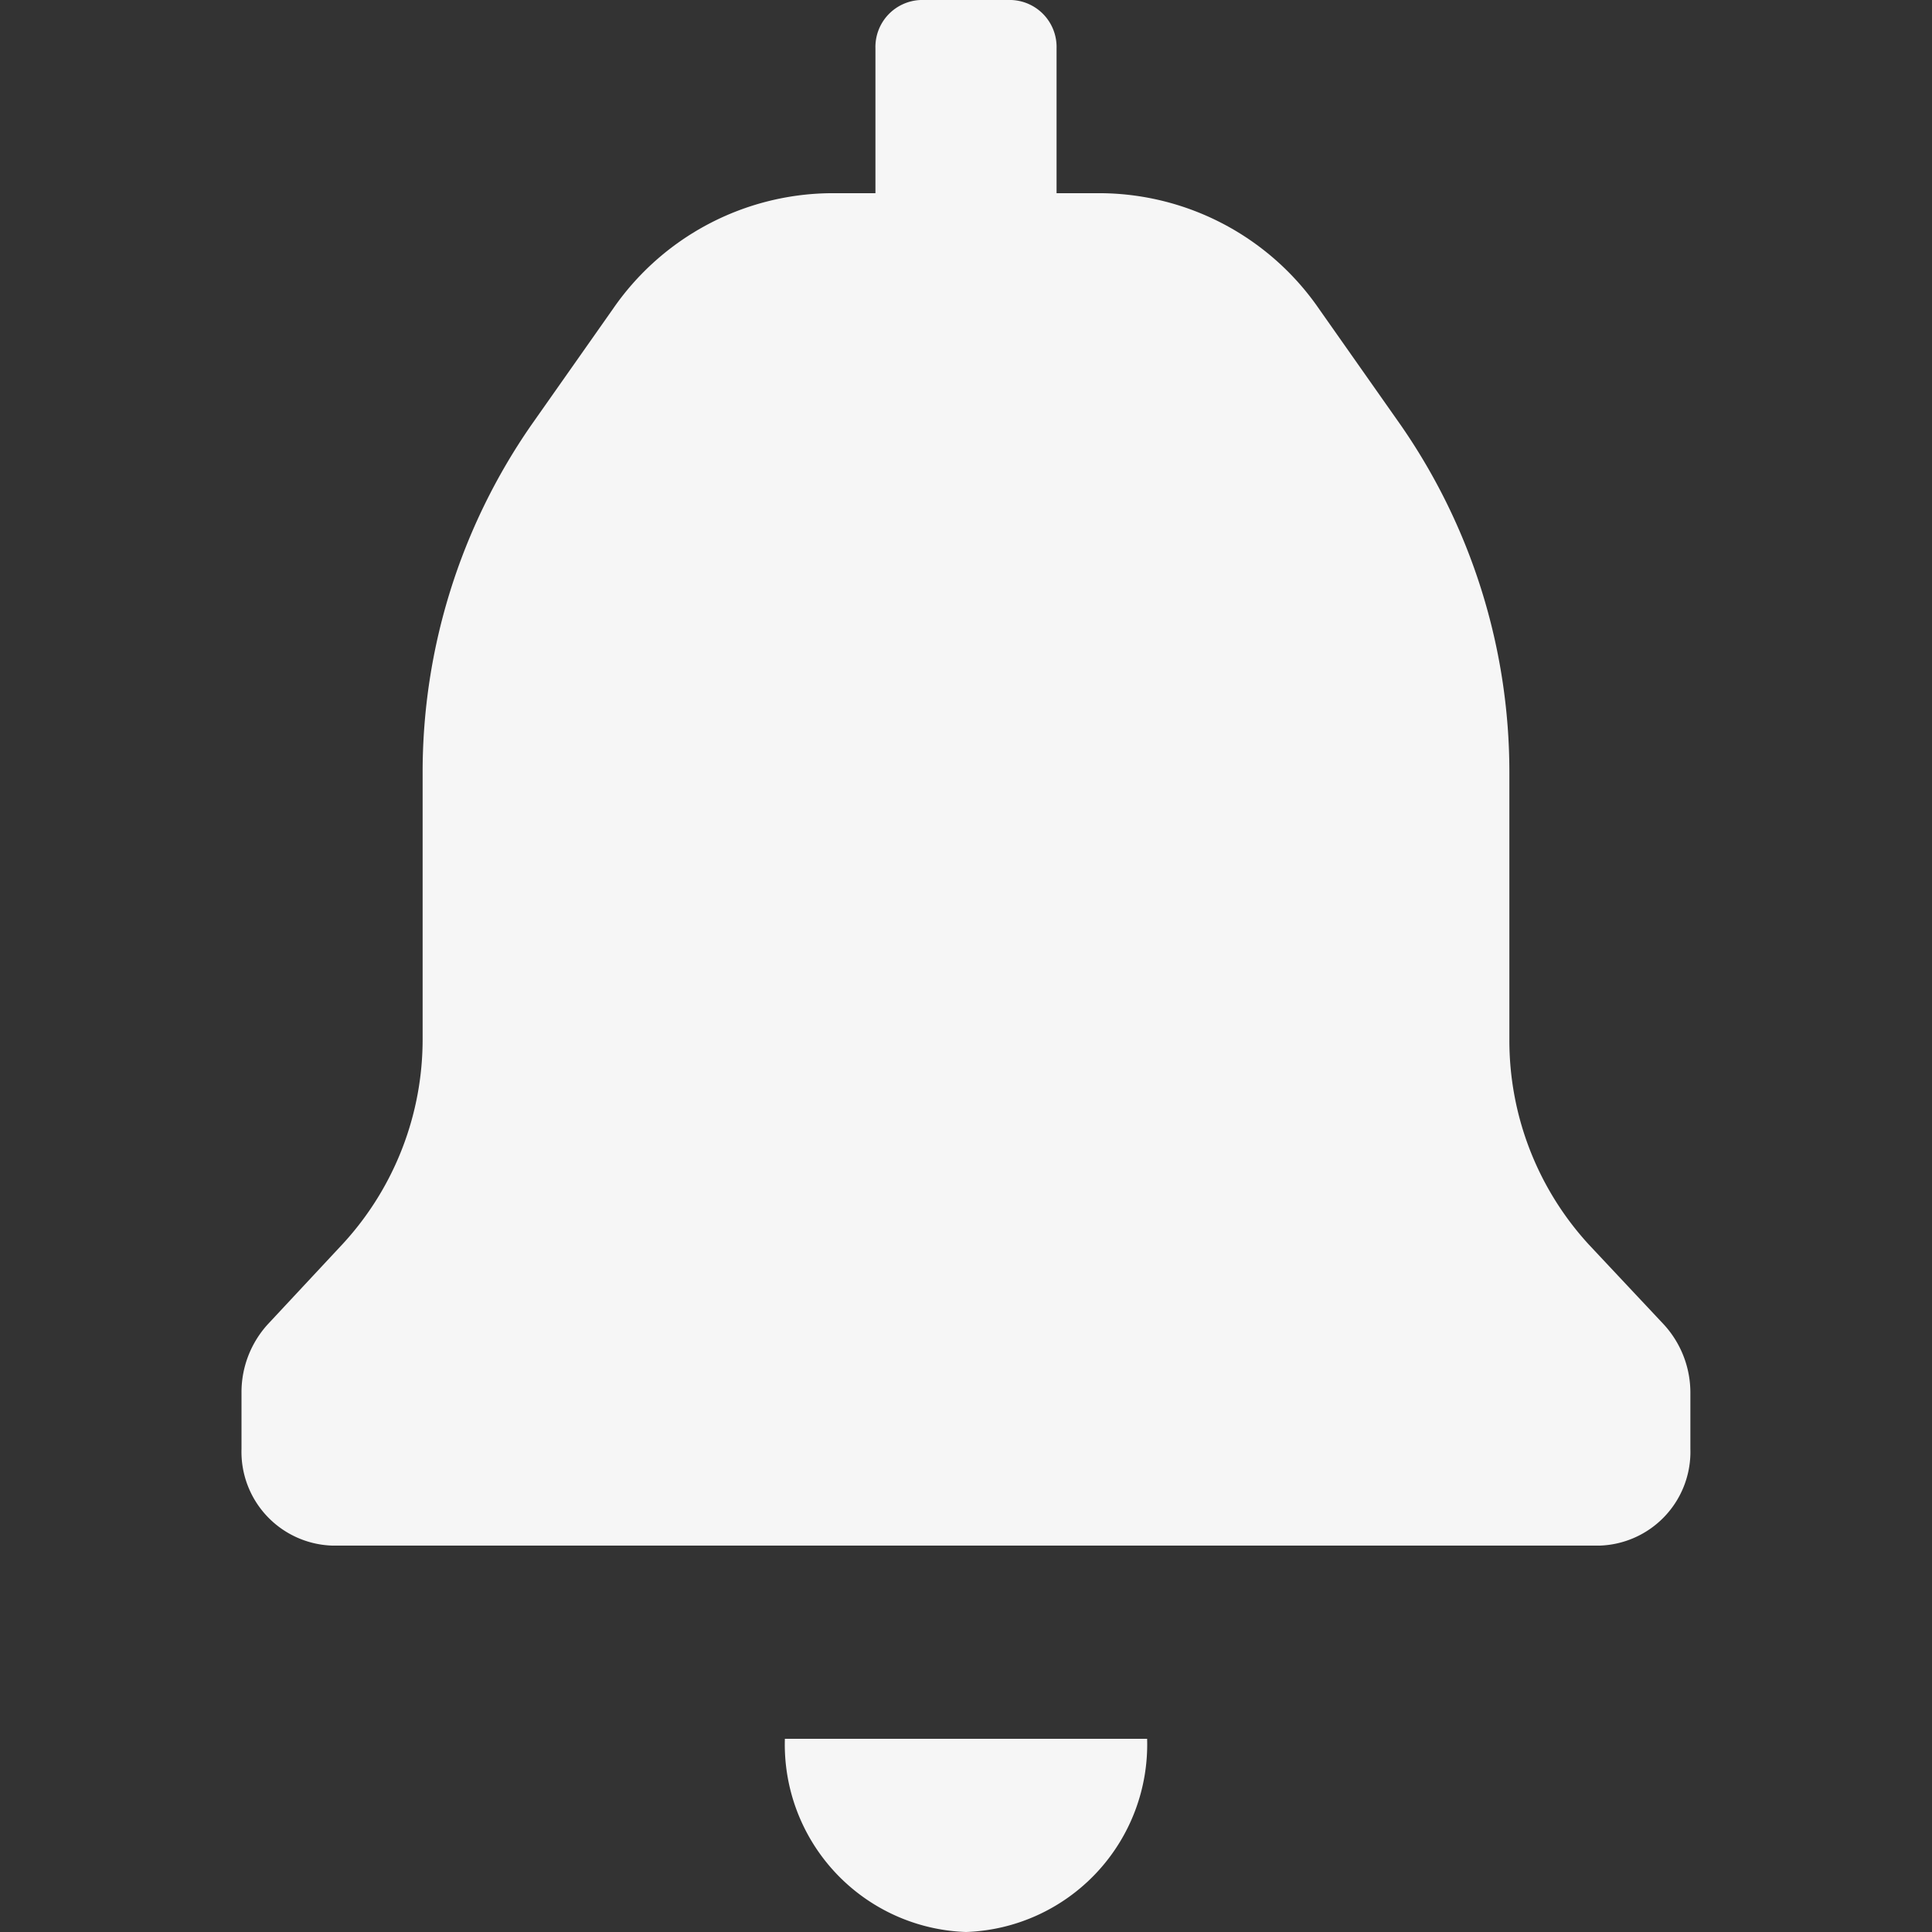<svg xmlns="http://www.w3.org/2000/svg" xmlns:xlink="http://www.w3.org/1999/xlink" width="16" height="16" viewBox="0 0 16 16">
  <rect x="0" y="0" width="16" height="16" fill="#333333" stroke="none"/>
  <defs>
    <clipPath id="clip-path">
      <rect id="Прямоугольник_18" data-name="Прямоугольник 18" width="16" height="16" transform="translate(1358 299)" fill="#fff" stroke="#707070" stroke-width="1"/>
    </clipPath>
  </defs>
  <g id="Группа_масок_6" data-name="Группа масок 6" transform="translate(-1358 -299)" clip-path="url(#clip-path)">
    <g id="notifications" transform="translate(1357 298)">
      <path id="Icon_color" data-name="Icon color" d="M6,16a1.554,1.554,0,0,1-1.5-1.6h3A1.554,1.554,0,0,1,6,16Zm5.25-3.2H.75A.777.777,0,0,1,0,12v-.472a.835.835,0,0,1,.217-.56L.84,10.3a2.5,2.5,0,0,0,.66-1.7V6.4a5.044,5.044,0,0,1,.9-2.88l.675-.96a2.214,2.214,0,0,1,1.8-.96H5.25V.4A.389.389,0,0,1,5.625,0h.75A.389.389,0,0,1,6.75.4V1.6h.375a2.214,2.214,0,0,1,1.8.96l.675.96a5.044,5.044,0,0,1,.9,2.88V8.608a2.5,2.5,0,0,0,.659,1.7l.623.664a.835.835,0,0,1,.217.56V12A.777.777,0,0,1,11.25,12.8Z" transform="translate(3 1)" fill="#f6f6f6"/>
    </g>
  </g>
</svg>
